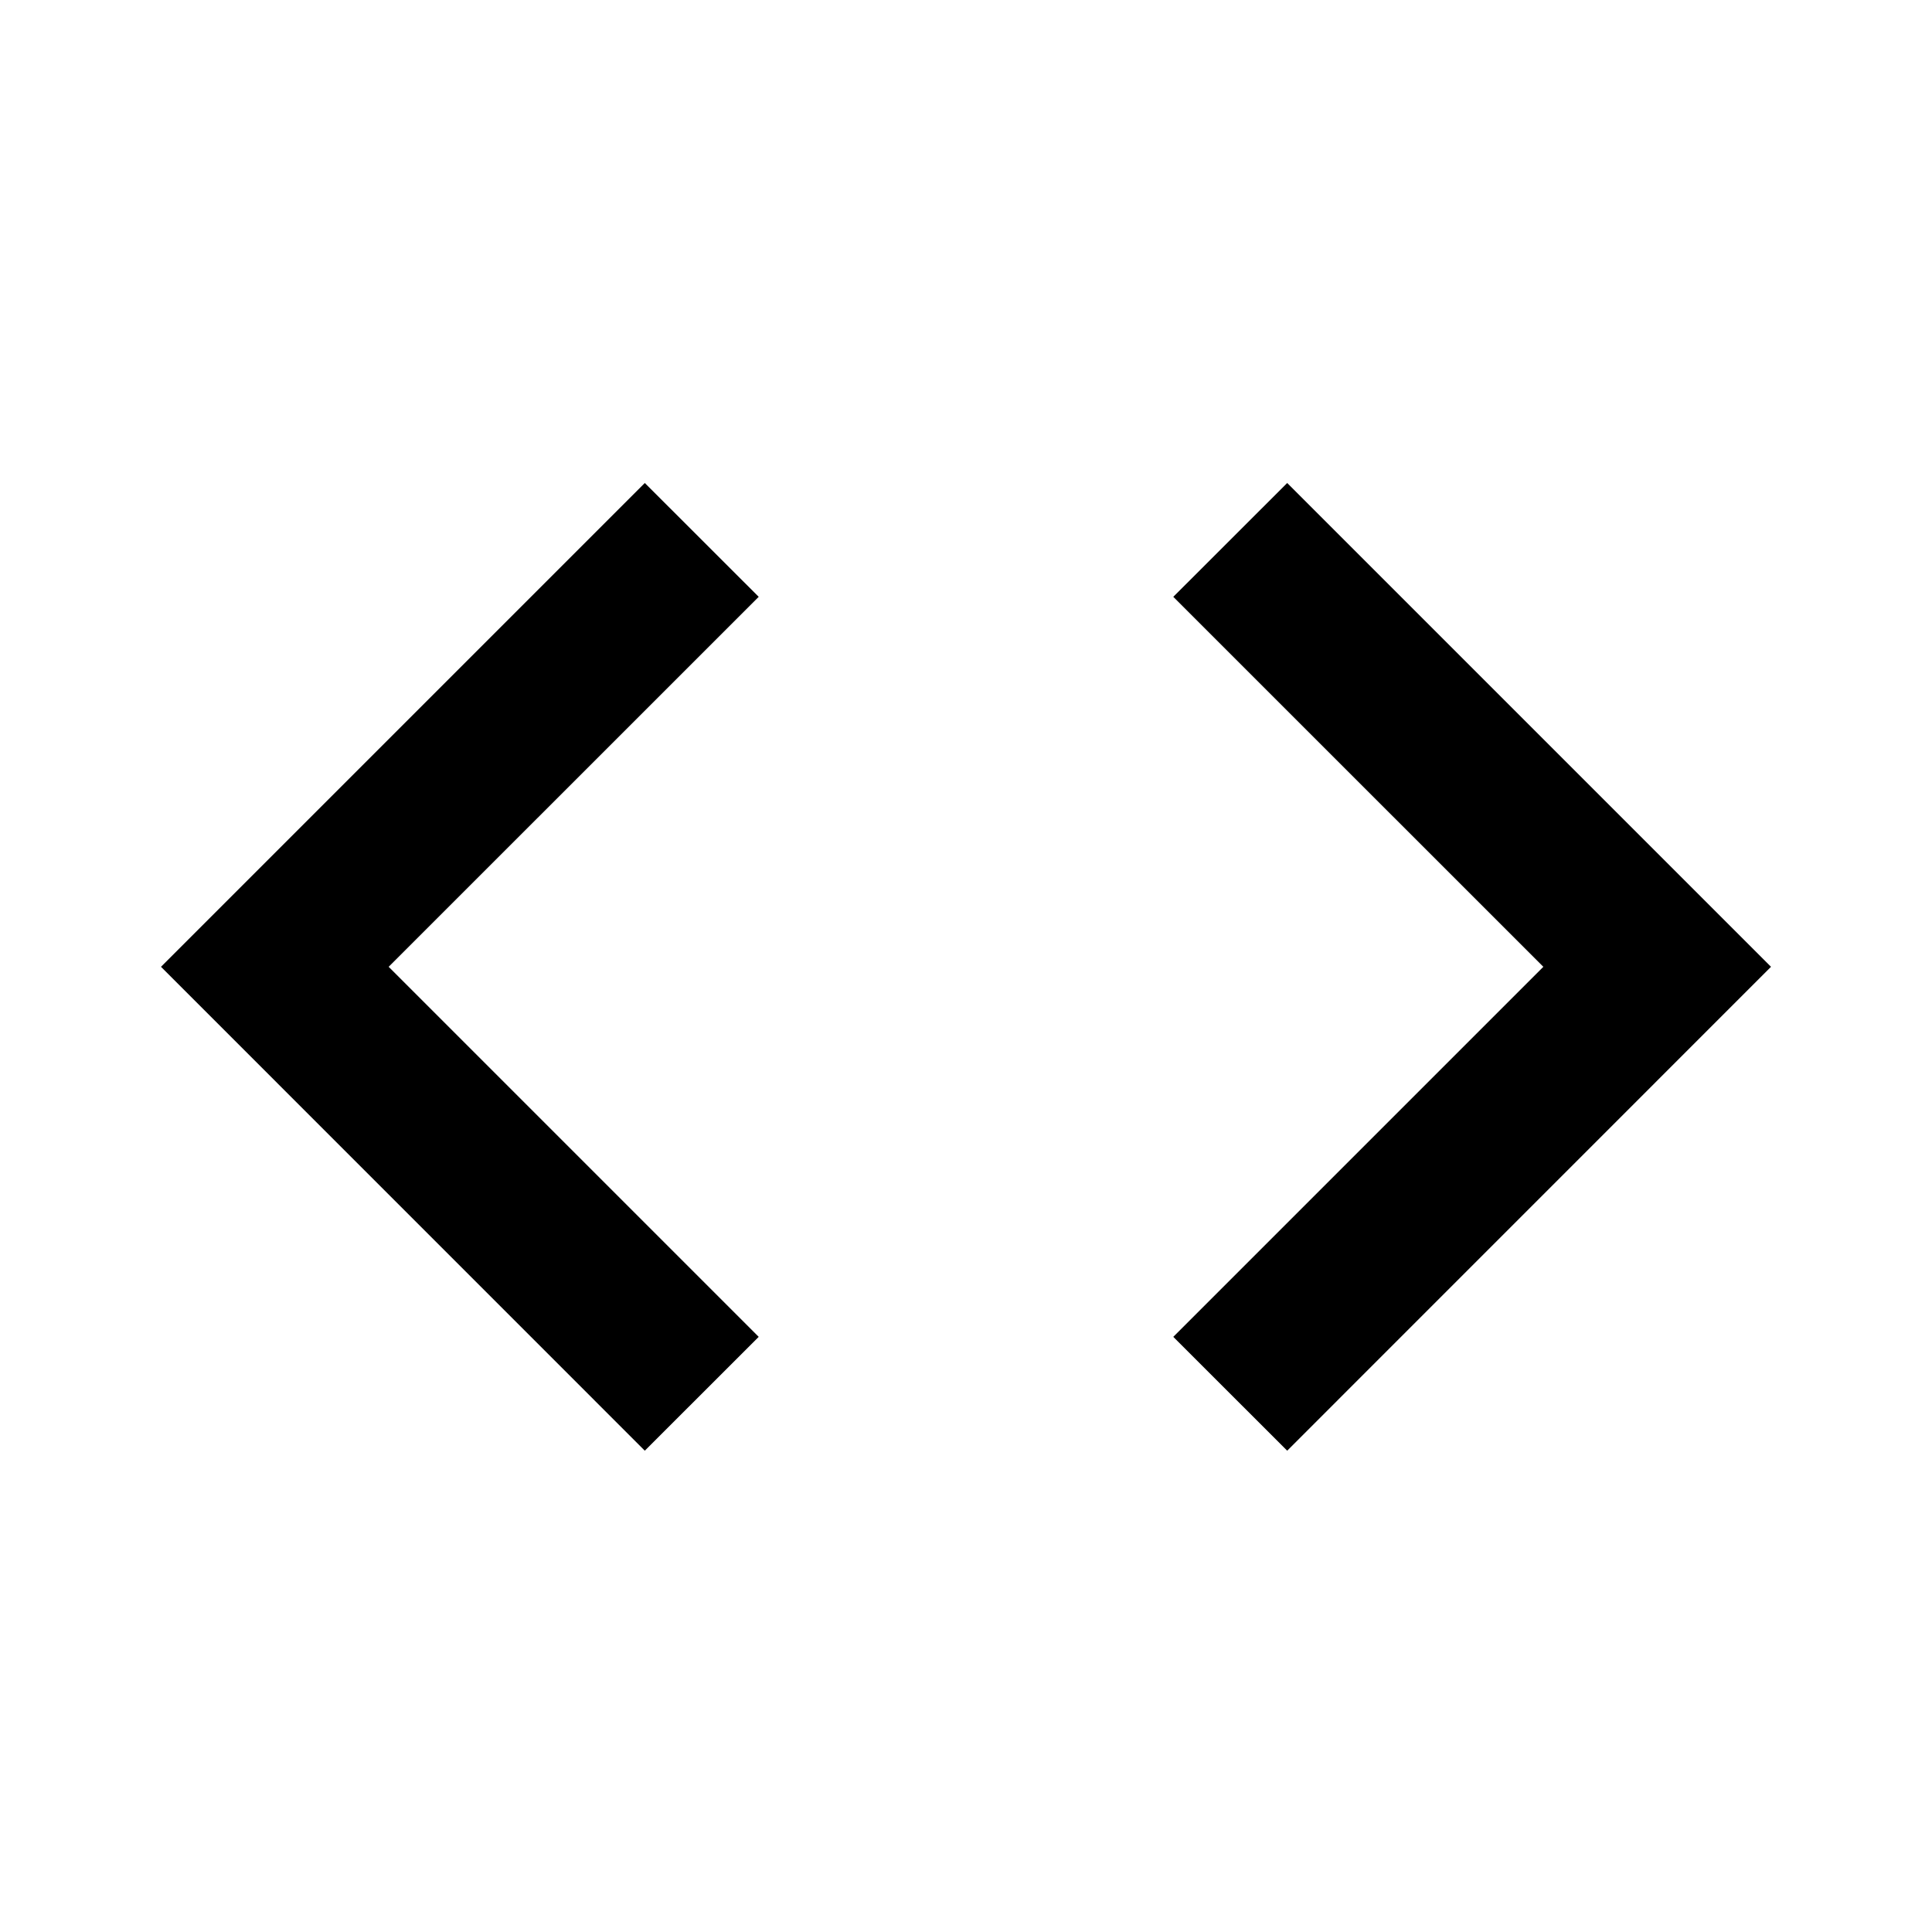 <svg width="24" height="24" viewBox="0 0 24 24" fill="none" xmlns="http://www.w3.org/2000/svg">
<path d="M15.99 18.021L22 12.01L15.99 6L14.575 7.414L19.172 12.01L14.575 16.607L15.99 18.021Z" fill="black"/>
<path d="M8.01 6L2 12.01L8.01 18.021L9.425 16.607L4.828 12.01L9.425 7.414L8.01 6Z" fill="black"/>
</svg>
